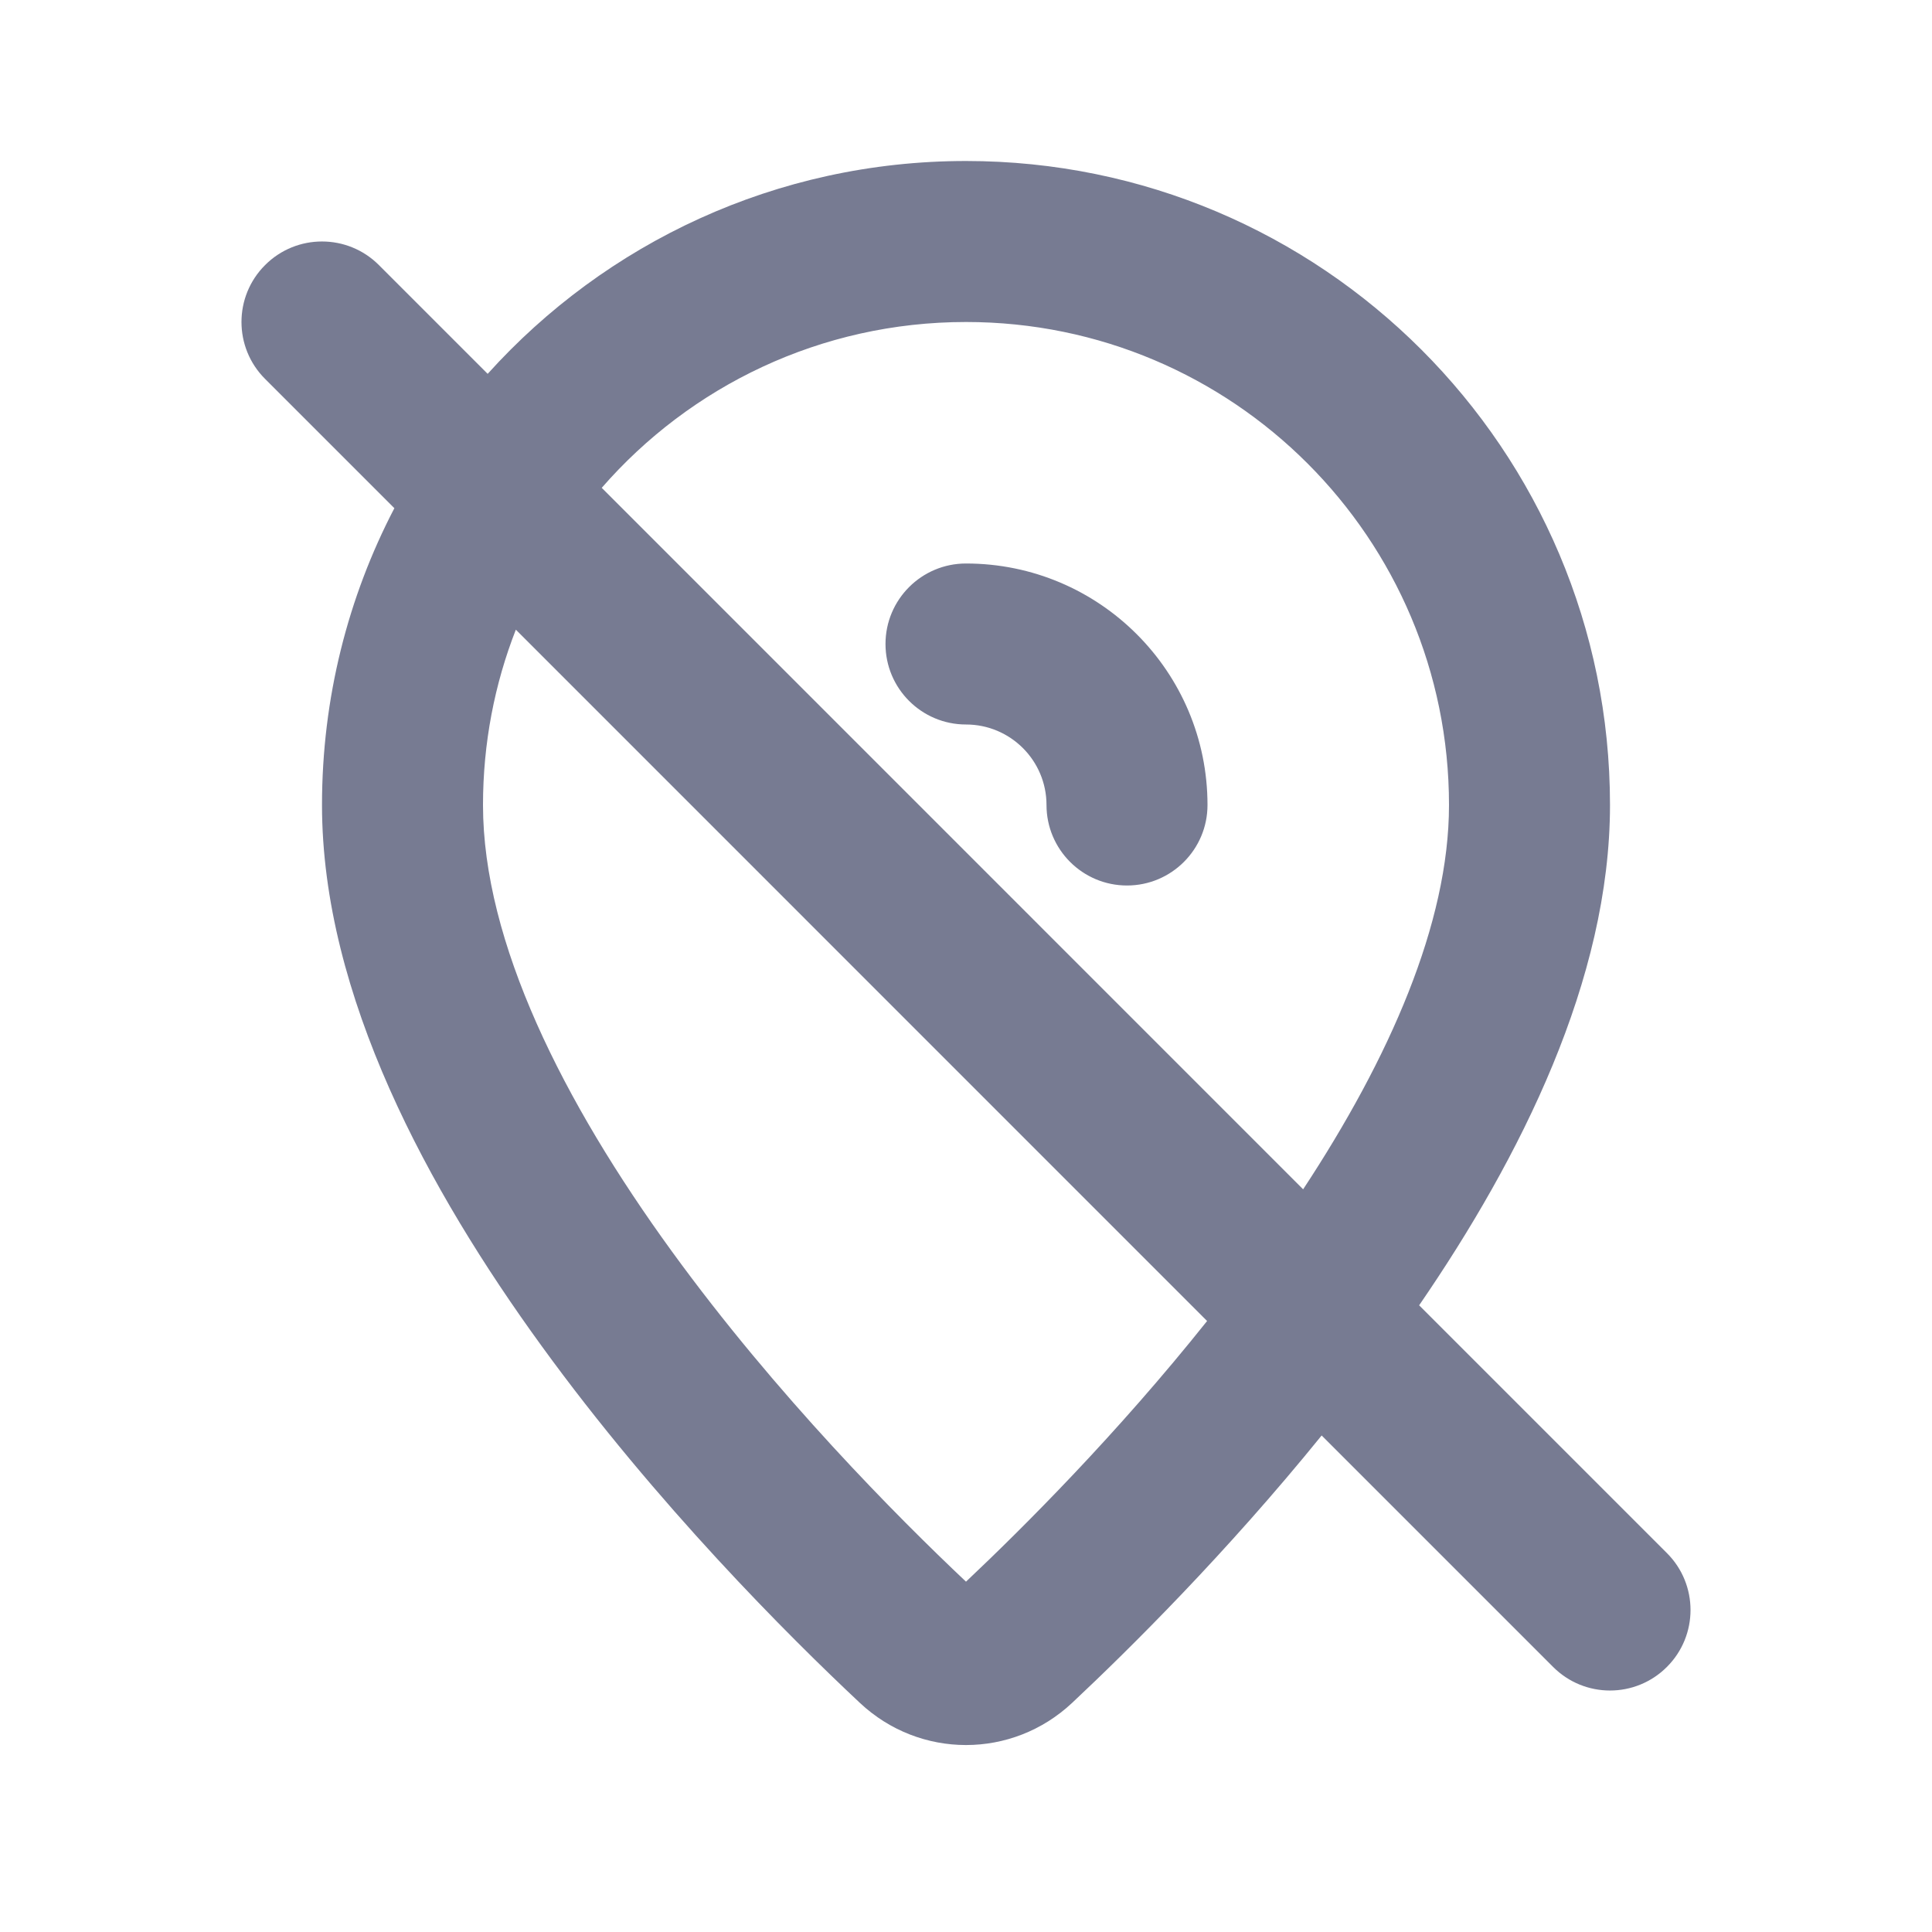 <svg width="24" height="24" viewBox="0 0 24 24" fill="none" xmlns="http://www.w3.org/2000/svg">
<path fill-rule="evenodd" clip-rule="evenodd" d="M6.408 7.822C6.144 8.497 6 9.232 6 10C6 11.703 6.995 13.685 8.346 15.545C9.644 17.332 11.15 18.846 12 19.648C12.709 18.979 13.875 17.815 14.995 16.41L6.408 7.822ZM4.899 6.313C4.324 7.416 4 8.67 4 10C4 12.369 5.326 14.79 6.728 16.72C8.156 18.688 9.798 20.325 10.682 21.154C11.426 21.852 12.574 21.852 13.318 21.154C14.029 20.487 15.231 19.297 16.418 17.832L19.293 20.707C19.683 21.098 20.317 21.098 20.707 20.707C21.098 20.317 21.098 19.683 20.707 19.293L17.629 16.215C18.891 14.377 20 12.166 20 10C20 5.582 16.418 2 12 2C9.642 2 7.522 3.02 6.058 4.644L4.707 3.293C4.317 2.902 3.683 2.902 3.293 3.293C2.902 3.683 2.902 4.317 3.293 4.707L4.899 6.313ZM7.475 6.06L16.188 14.774C17.259 13.147 18 11.47 18 10C18 6.686 15.314 4 12 4C10.194 4 8.574 4.798 7.475 6.06ZM11 8C11 7.448 11.448 7 12 7C13.657 7 15 8.343 15 10C15 10.552 14.552 11 14 11C13.448 11 13 10.552 13 10C13 9.448 12.552 9 12 9C11.448 9 11 8.552 11 8Z" fill="#777B92"/>
</svg>
